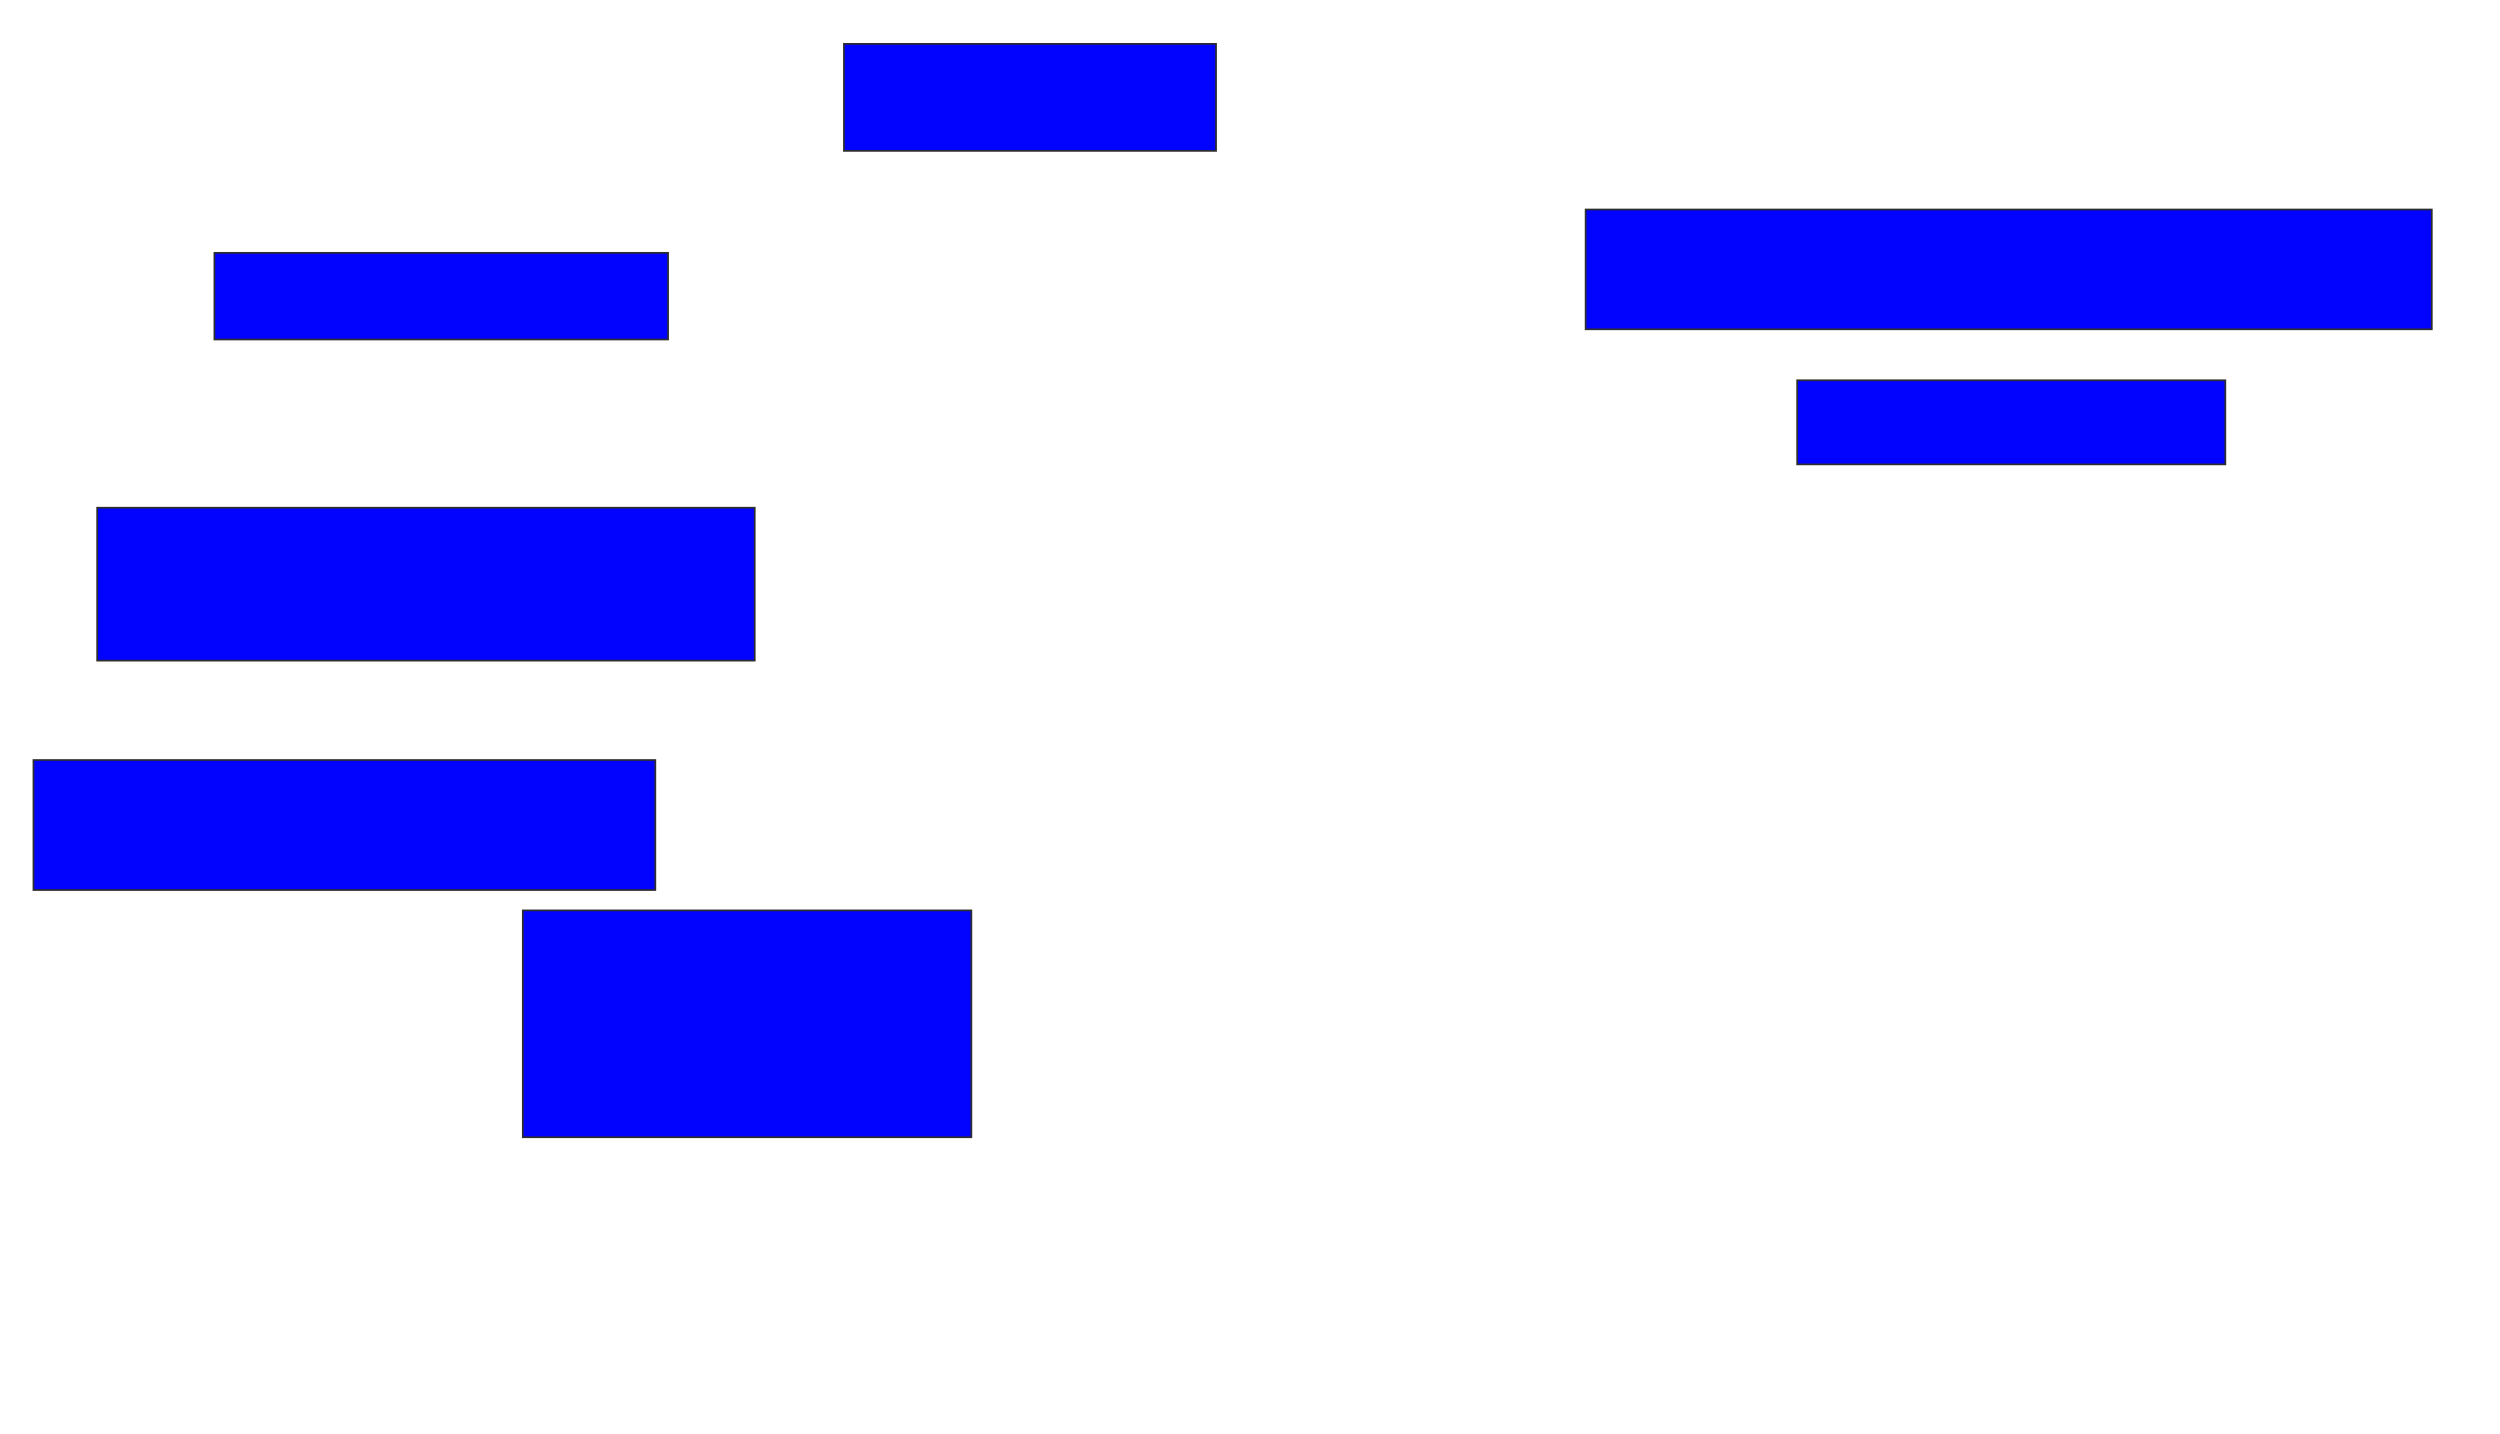 <svg xmlns="http://www.w3.org/2000/svg" width="1464" height="840">
 <!-- Created with Image Occlusion Enhanced -->
 <g>
  <title>Labels</title>
 </g>
 <g>
  <title>Masks</title>
  <rect id="42d5e2900a494434b447c949f511f7cb-ao-1" height="62.687" width="217.91" y="25.672" x="494.209" stroke="#2D2D2D" fill="#0203ff"/>
  <rect id="42d5e2900a494434b447c949f511f7cb-ao-2" height="70.149" width="495.522" y="122.687" x="928.537" stroke="#2D2D2D" fill="#0203ff"/>
  <rect id="42d5e2900a494434b447c949f511f7cb-ao-3" height="49.254" width="250.746" y="222.687" x="1052.418" stroke="#2D2D2D" fill="#0203ff"/>
  <rect id="42d5e2900a494434b447c949f511f7cb-ao-4" height="132.836" width="262.687" y="533.134" x="306.149" stroke="#2D2D2D" fill="#0203ff"/>
  <rect id="42d5e2900a494434b447c949f511f7cb-ao-5" height="76.119" width="364.179" y="445.075" x="19.582" stroke="#2D2D2D" fill="#0203ff"/>
  <rect id="42d5e2900a494434b447c949f511f7cb-ao-6" height="89.552" width="385.075" y="297.313" x="56.895" stroke="#2D2D2D" fill="#0203ff"/>
  <rect id="42d5e2900a494434b447c949f511f7cb-ao-7" height="50.746" width="265.672" y="148.06" x="125.552" stroke="#2D2D2D" fill="#0203ff"/>
 </g>
</svg>